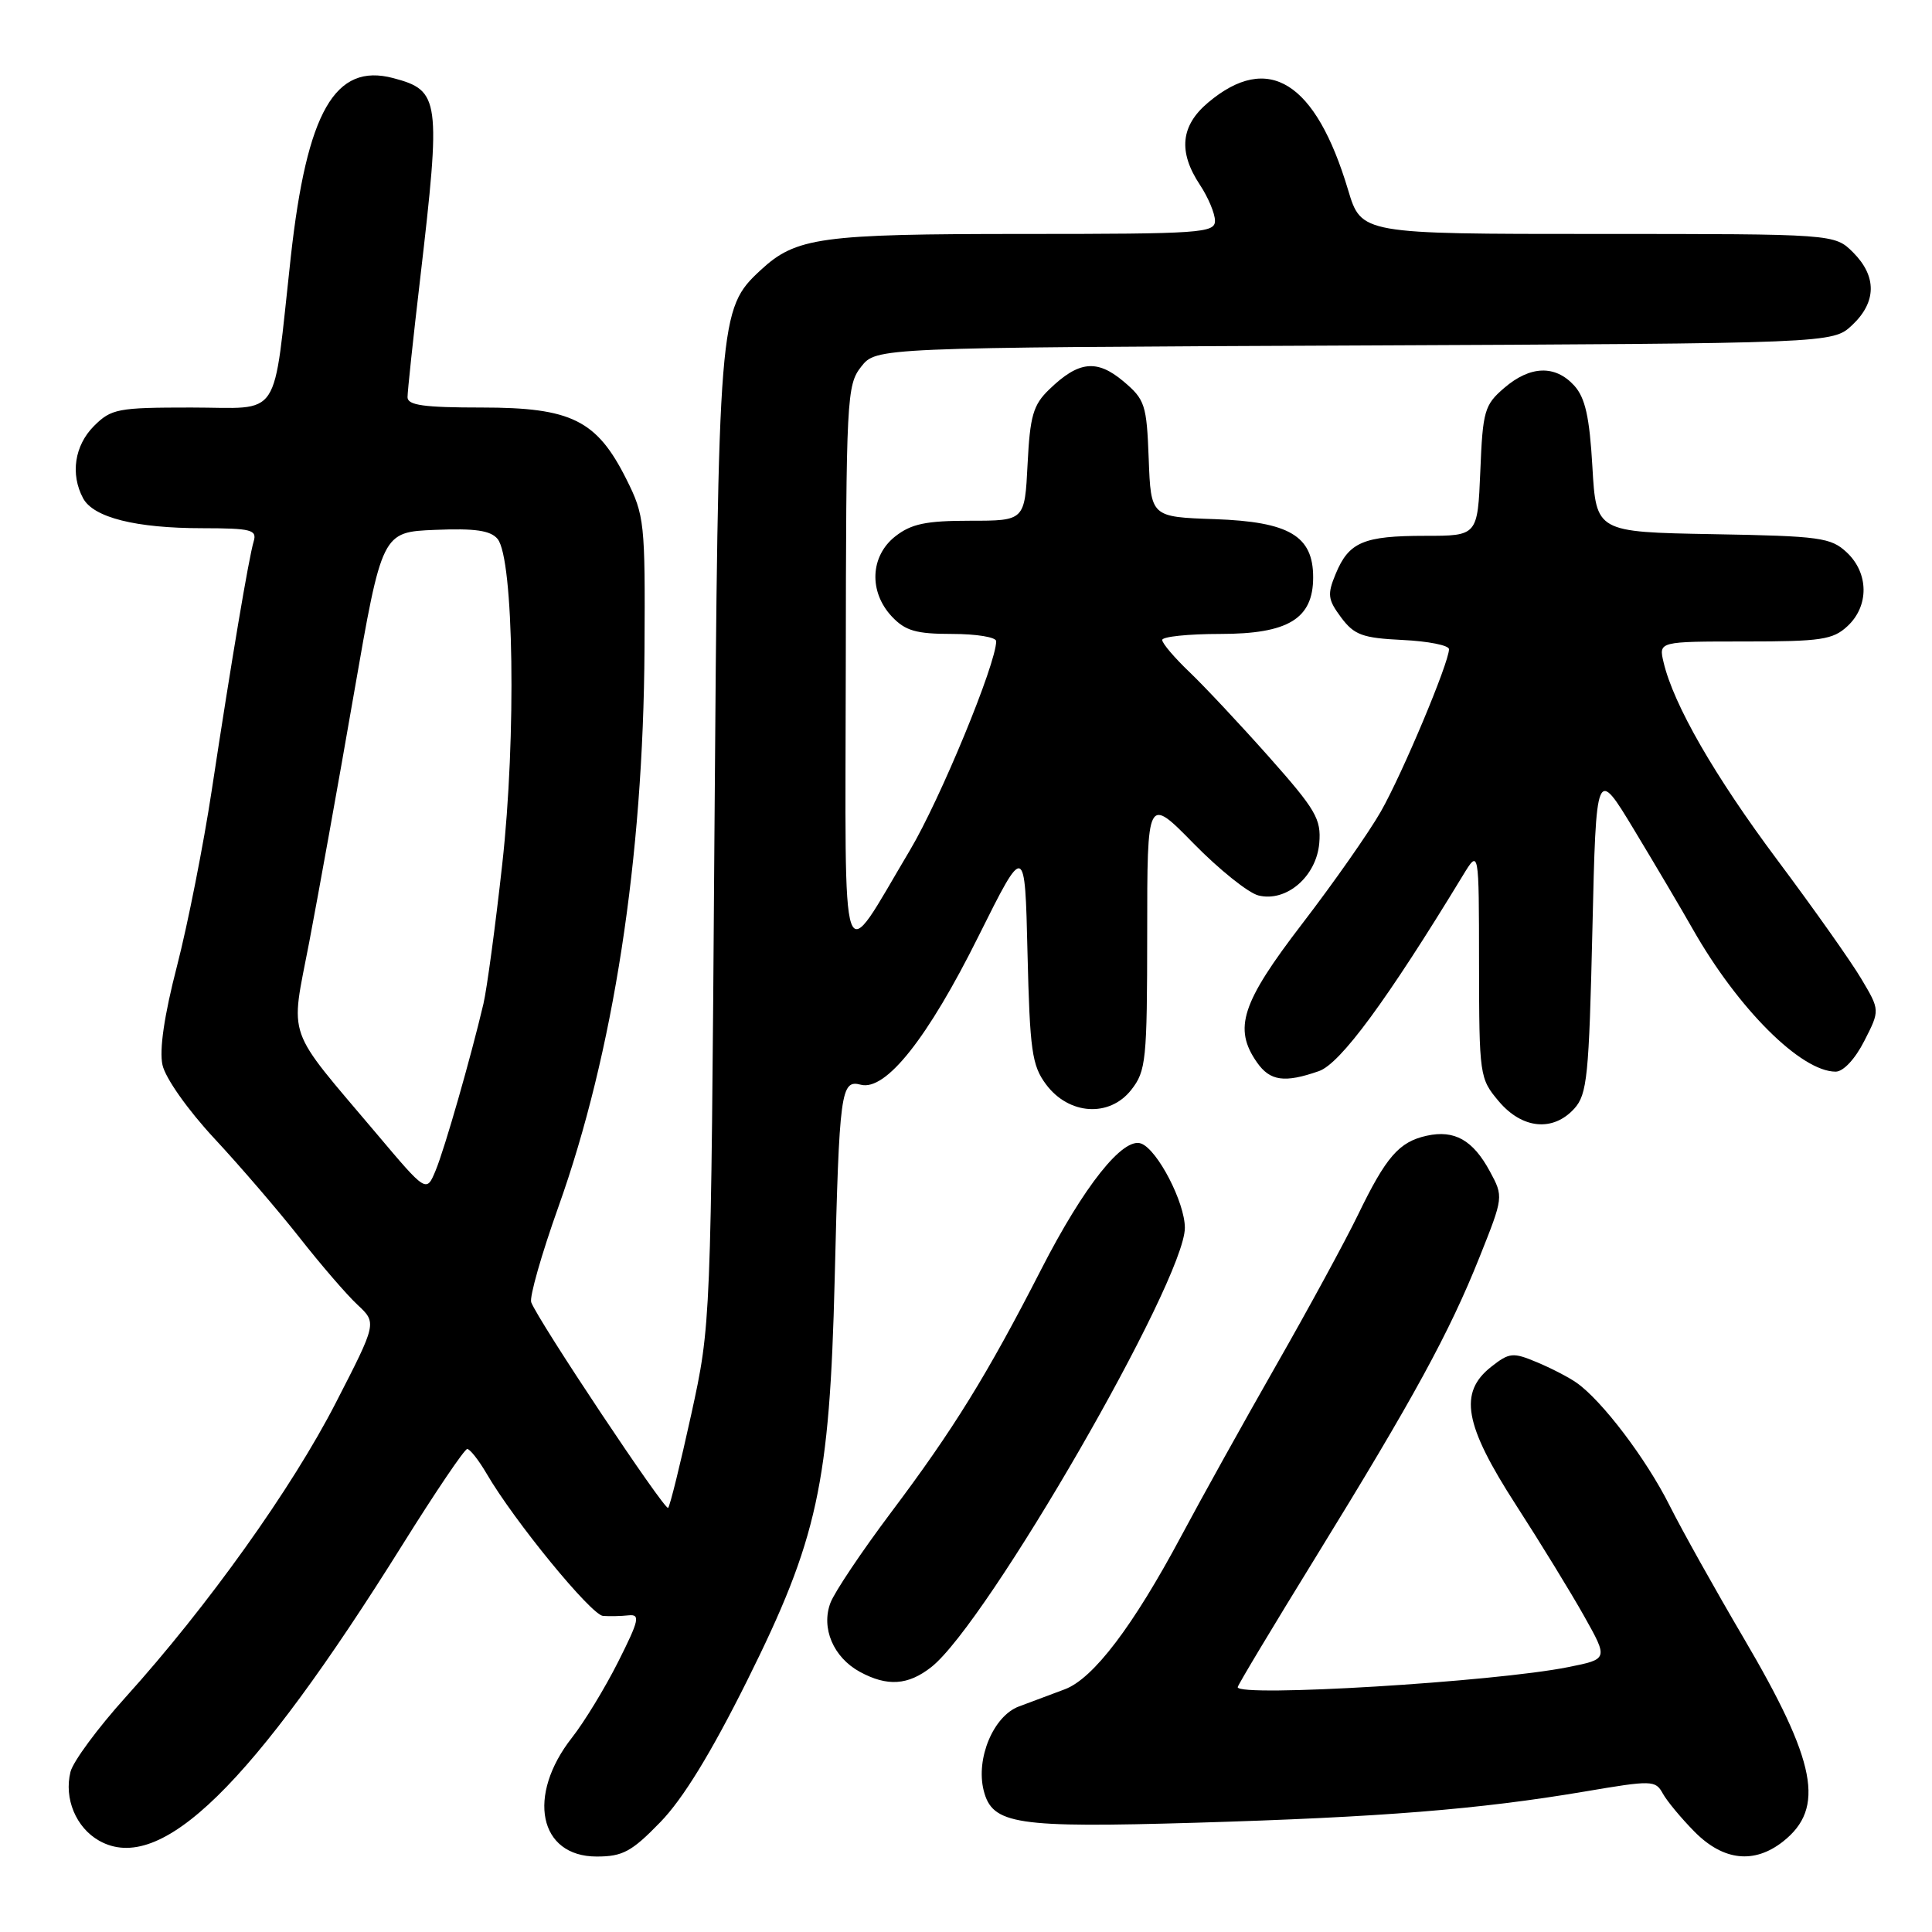 <?xml version="1.0" encoding="UTF-8" standalone="no"?>
<!DOCTYPE svg PUBLIC "-//W3C//DTD SVG 1.1//EN" "http://www.w3.org/Graphics/SVG/1.1/DTD/svg11.dtd" >
<svg xmlns="http://www.w3.org/2000/svg" xmlns:xlink="http://www.w3.org/1999/xlink" version="1.1" viewBox="0 0 256 256">
 <g >
 <path fill="currentColor"
d=" M 87.50 241.44 C 90.49 238.37 94.22 232.28 99.00 222.69 C 108.34 203.93 109.93 196.64 110.60 169.50 C 111.21 144.53 111.41 143.03 114.06 143.73 C 117.37 144.59 122.92 137.59 129.65 124.07 C 135.81 111.71 135.81 111.71 136.15 126.28 C 136.46 139.21 136.74 141.18 138.60 143.68 C 141.62 147.74 147.00 148.09 149.89 144.42 C 151.86 141.91 152.00 140.54 152.01 123.62 C 152.01 105.50 152.01 105.50 158.16 111.77 C 161.54 115.22 165.40 118.31 166.74 118.65 C 170.44 119.58 174.43 116.15 174.81 111.72 C 175.08 108.53 174.36 107.30 168.17 100.32 C 164.35 96.02 159.60 90.95 157.61 89.05 C 155.63 87.16 154.00 85.25 154.00 84.80 C 154.00 84.36 157.46 84.00 161.69 84.00 C 170.70 84.00 174.00 81.99 174.00 76.50 C 174.00 71.01 170.84 69.14 160.98 68.79 C 152.50 68.50 152.50 68.50 152.21 60.80 C 151.94 53.60 151.72 52.94 148.85 50.52 C 145.33 47.57 142.92 47.83 139.02 51.61 C 136.90 53.65 136.48 55.11 136.16 61.50 C 135.78 69.00 135.78 69.00 128.53 69.00 C 122.70 69.00 120.75 69.41 118.63 71.07 C 115.30 73.69 115.10 78.41 118.17 81.69 C 119.96 83.59 121.38 84.00 126.17 84.00 C 129.38 84.00 132.00 84.43 132.00 84.96 C 132.00 87.94 124.57 105.95 120.57 112.66 C 111.19 128.41 112.01 130.76 112.07 88.31 C 112.11 52.73 112.20 51.01 114.11 48.59 C 116.10 46.06 116.10 46.06 179.47 45.78 C 242.84 45.50 242.84 45.50 245.42 43.08 C 248.66 40.03 248.71 36.62 245.55 33.45 C 243.09 31.00 243.09 31.00 211.73 31.00 C 180.38 31.00 180.38 31.00 178.63 25.17 C 174.33 10.81 168.05 6.88 160.08 13.59 C 156.44 16.65 156.09 20.11 159.00 24.50 C 160.09 26.15 160.99 28.29 160.99 29.25 C 161.00 30.87 159.13 31.00 135.65 31.00 C 108.67 31.00 105.48 31.44 100.78 35.80 C 95.25 40.93 95.17 41.92 94.66 111.50 C 94.20 175.50 94.20 175.50 91.59 187.43 C 90.15 193.99 88.78 199.55 88.53 199.80 C 88.11 200.23 71.35 175.08 70.39 172.56 C 70.13 171.89 71.75 166.20 73.99 159.92 C 81.27 139.51 85.25 113.77 85.40 86.00 C 85.50 69.23 85.40 68.29 83.00 63.50 C 79.08 55.67 75.72 54.00 63.85 54.00 C 56.17 54.00 54.00 53.70 54.00 52.63 C 54.00 51.87 54.75 44.79 55.68 36.88 C 58.45 13.10 58.30 11.99 52.11 10.35 C 44.38 8.30 40.67 14.78 38.53 34.05 C 36.09 56.13 37.49 54.00 25.33 54.00 C 15.60 54.00 14.75 54.16 12.45 56.45 C 9.88 59.03 9.30 62.83 11.01 66.02 C 12.38 68.58 18.00 69.99 26.82 69.99 C 33.32 70.00 34.08 70.20 33.61 71.75 C 32.96 73.94 30.67 87.51 28.06 104.70 C 26.96 111.96 24.89 122.43 23.46 127.98 C 21.76 134.54 21.09 139.13 21.53 141.11 C 21.91 142.85 24.87 147.05 28.39 150.84 C 31.80 154.50 36.89 160.43 39.70 164.00 C 42.50 167.57 45.96 171.58 47.37 172.89 C 49.94 175.29 49.94 175.29 44.49 185.89 C 38.67 197.23 27.50 212.86 16.64 224.89 C 12.97 228.96 9.68 233.41 9.34 234.78 C 8.46 238.31 10.07 242.18 13.15 243.91 C 21.27 248.47 33.36 236.65 53.38 204.61 C 57.71 197.68 61.55 192.00 61.91 192.00 C 62.27 192.00 63.42 193.46 64.47 195.25 C 68.13 201.54 78.34 214.00 79.91 214.12 C 80.79 214.18 82.31 214.15 83.30 214.04 C 84.87 213.88 84.68 214.69 81.92 220.18 C 80.17 223.66 77.42 228.17 75.81 230.22 C 69.74 237.93 71.40 246.00 79.06 246.00 C 82.51 246.00 83.70 245.36 87.50 241.44 Z  M 236.25 244.02 C 241.89 239.58 240.70 233.47 231.02 217.01 C 227.30 210.68 222.88 202.78 221.21 199.45 C 218.12 193.29 212.26 185.57 208.90 183.22 C 207.88 182.50 205.50 181.27 203.62 180.49 C 200.47 179.17 199.99 179.22 197.60 181.10 C 193.25 184.52 194.01 188.78 200.87 199.41 C 204.10 204.41 208.17 211.05 209.92 214.17 C 213.10 219.84 213.10 219.84 207.80 220.90 C 198.08 222.86 164.00 224.92 164.00 223.56 C 164.00 223.31 168.66 215.55 174.35 206.31 C 187.33 185.23 192.04 176.61 196.06 166.54 C 199.22 158.62 199.23 158.57 197.42 155.22 C 195.18 151.07 192.73 149.68 189.05 150.49 C 185.38 151.30 183.67 153.26 179.92 161.01 C 178.23 164.49 173.36 173.45 169.09 180.92 C 164.83 188.39 159.18 198.55 156.54 203.50 C 150.14 215.48 144.87 222.43 141.09 223.84 C 139.39 224.48 136.65 225.50 135.00 226.12 C 131.64 227.38 129.28 233.00 130.34 237.24 C 131.48 241.76 134.55 242.22 158.48 241.52 C 183.04 240.79 195.98 239.75 209.91 237.40 C 218.92 235.87 219.35 235.88 220.33 237.65 C 220.89 238.67 222.80 240.96 224.57 242.75 C 228.37 246.57 232.44 247.01 236.25 244.02 Z  M 123.41 220.89 C 130.80 215.08 157.00 169.68 157.00 162.69 C 157.00 159.34 153.39 152.36 151.22 151.53 C 148.82 150.61 143.63 157.14 137.97 168.19 C 130.81 182.17 126.33 189.42 118.05 200.43 C 114.20 205.56 110.59 210.94 110.04 212.38 C 108.77 215.73 110.43 219.62 113.94 221.53 C 117.57 223.50 120.33 223.32 123.41 220.89 Z  M 208.60 146.90 C 210.31 145.01 210.55 142.62 211.00 123.21 C 211.50 101.62 211.50 101.62 216.59 110.06 C 219.39 114.70 222.86 120.57 224.30 123.11 C 230.29 133.66 238.64 141.99 243.23 142.00 C 244.25 142.00 245.81 140.33 247.03 137.93 C 249.11 133.86 249.11 133.86 246.62 129.68 C 245.26 127.38 240.27 120.33 235.54 114.00 C 227.19 102.83 221.75 93.37 220.43 87.75 C 219.78 85.00 219.78 85.00 231.20 85.00 C 241.31 85.00 242.87 84.77 244.81 82.96 C 247.68 80.29 247.63 75.94 244.71 73.20 C 242.61 71.23 241.20 71.03 226.96 70.78 C 211.50 70.50 211.50 70.50 211.00 61.85 C 210.62 55.23 210.05 52.71 208.60 51.10 C 206.08 48.33 202.76 48.44 199.31 51.41 C 196.70 53.65 196.47 54.45 196.15 62.41 C 195.79 71.00 195.79 71.00 188.83 71.00 C 180.67 71.00 178.73 71.83 176.99 76.03 C 175.85 78.77 175.94 79.44 177.70 81.81 C 179.44 84.14 180.52 84.54 185.85 84.80 C 189.23 84.96 192.00 85.51 192.00 86.02 C 192.00 87.81 185.81 102.55 182.97 107.53 C 181.40 110.29 176.71 116.98 172.55 122.40 C 164.50 132.89 163.40 136.27 166.56 140.78 C 168.29 143.25 170.21 143.52 174.76 141.93 C 177.61 140.94 183.77 132.56 193.84 116.00 C 195.97 112.50 195.97 112.50 195.98 127.67 C 196.00 142.53 196.05 142.91 198.59 145.92 C 201.69 149.60 205.78 150.00 208.60 146.90 Z  M 49.94 150.27 C 37.69 135.77 38.46 137.95 40.97 124.86 C 42.16 118.61 44.83 103.83 46.88 92.00 C 50.62 70.50 50.62 70.50 57.66 70.21 C 62.94 69.99 65.00 70.29 65.93 71.41 C 68.08 74.01 68.43 97.64 66.55 114.50 C 65.64 122.75 64.51 131.07 64.06 133.00 C 62.37 140.18 58.92 152.21 57.73 155.08 C 56.50 158.05 56.50 158.05 49.94 150.27 Z "/>
</g>
</svg>